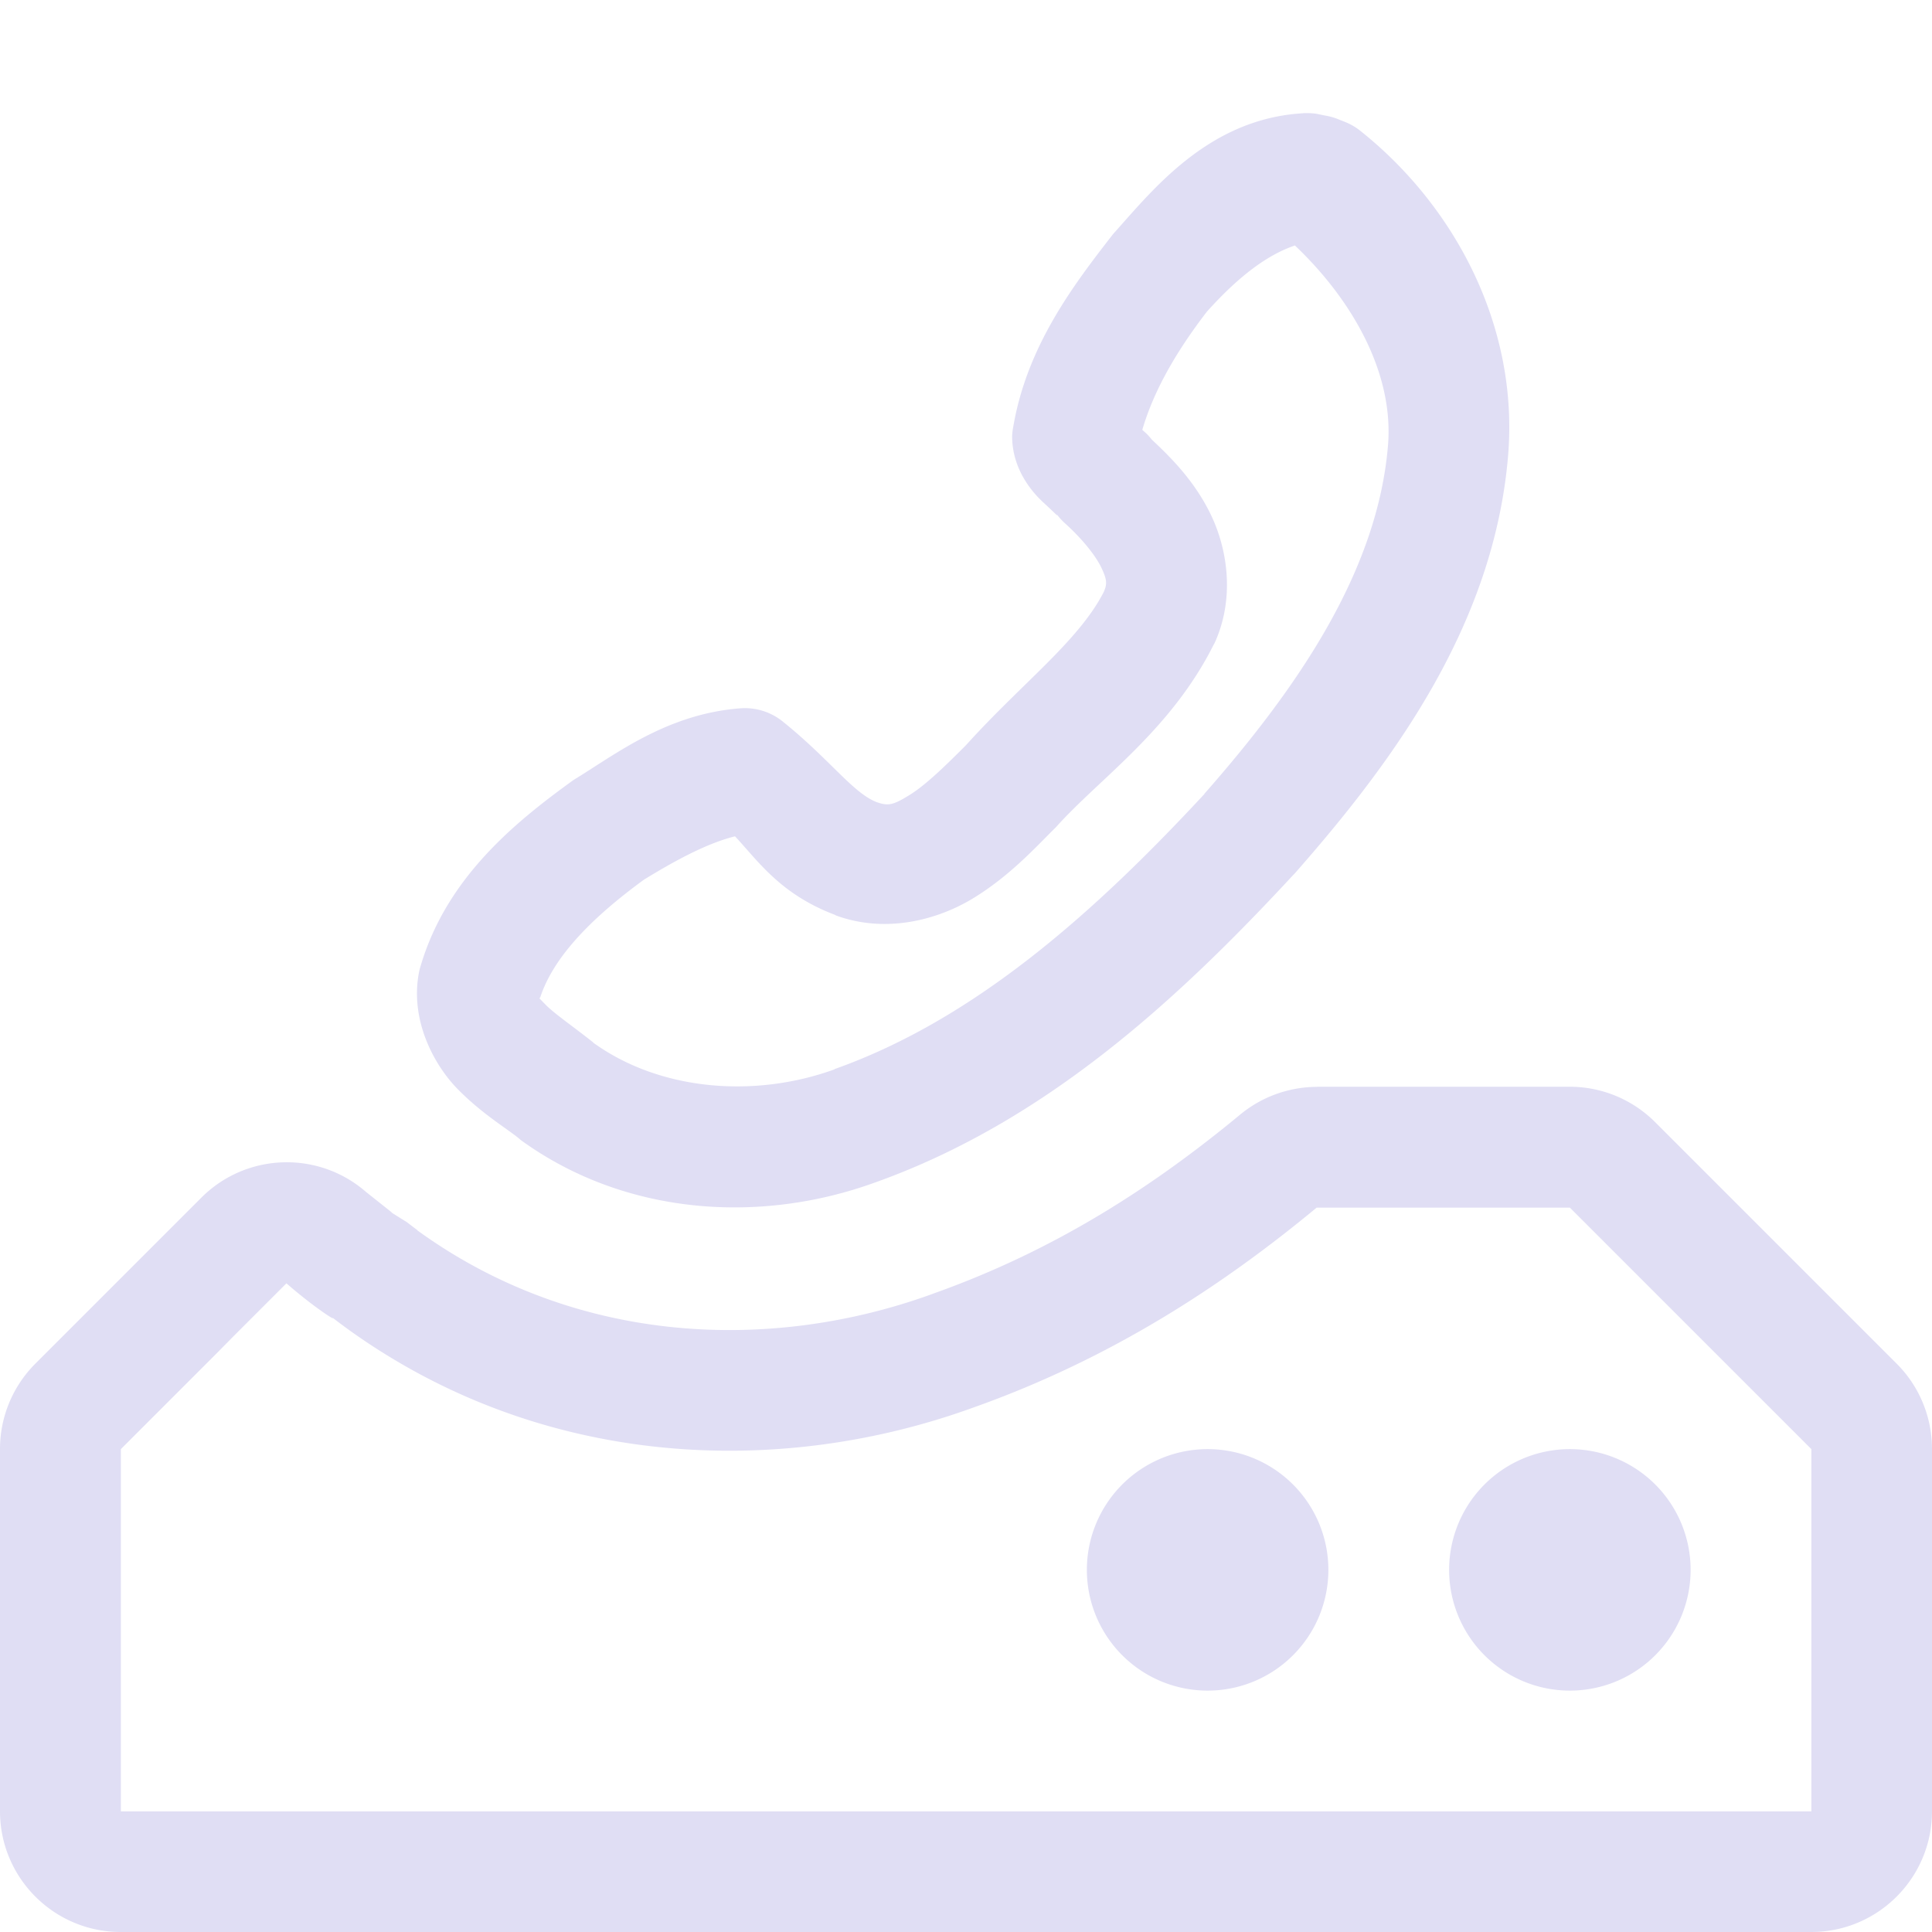 <svg width="16" height="16" version="1.1" xmlns="http://www.w3.org/2000/svg">
 <path d="m10.791 0.938c-0.778 0.045-1.24 0.629-1.56 0.986a0.5 0.5 0 0 0-0.021 0.025c-0.321 0.413-0.704 0.917-0.818 1.582a0.5 0.5 0 0 0-0.01 0.08c0 0.285 0.177 0.477 0.268 0.559 0.09 0.082 0.127 0.126 0.094 0.078a0.5 0.5 0 0 0 0.076 0.086c0.128 0.115 0.247 0.256 0.299 0.363 0.05 0.104 0.051 0.14 0.021 0.207-0.209 0.407-0.678 0.755-1.137 1.264-0.168 0.169-0.337 0.334-0.471 0.416-0.134 0.083-0.176 0.093-0.271 0.059-0.196-0.074-0.386-0.352-0.779-0.668a0.5 0.5 0 0 0-0.352-0.109c-0.6 0.046-1.027 0.376-1.355 0.578a0.5 0.5 0 0 0-0.033 0.021c-0.472 0.342-1.041 0.8-1.258 1.533a0.5 0.5 0 0 0-0.01 0.035c-0.087 0.399 0.114 0.778 0.312 0.982 0.199 0.204 0.404 0.326 0.508 0.41a0.5 0.5 0 0 0 0.021 0.018c0.862 0.624 1.977 0.695 2.926 0.352 1.427-0.507 2.529-1.534 3.471-2.551a0.5 0.5 0 0 0 0.01-0.01c0.814-0.925 1.652-2.059 1.768-3.467a0.5 0.5 0 0 0 0-0.002c0.086-1.059-0.437-2.055-1.225-2.682a0.5 0.5 0 0 0-0.123-0.072l-0.068-0.027a0.5 0.5 0 0 0-0.1-0.027l-0.068-0.014a0.5 0.5 0 0 0-0.086-0.006 0.5 0.5 0 0 0-0.025 0h-0.002zm-0.066 1.096c0.462 0.438 0.819 1.044 0.77 1.652-0.086 1.049-0.754 2.016-1.52 2.887v0.002c-0.901 0.971-1.894 1.864-3.064 2.279a0.5 0.5 0 0 0 0 0.002c-0.665 0.241-1.446 0.177-1.998-0.221v-0.002c-0.169-0.134-0.326-0.241-0.398-0.316-0.062-0.064-0.048-0.046-0.041-0.057 0.114-0.35 0.451-0.677 0.859-0.975 0.303-0.186 0.543-0.306 0.754-0.359 0.193 0.206 0.375 0.48 0.832 0.652a0.5 0.5 0 0 0 0 0.002c0.422 0.156 0.855 0.035 1.147-0.145 0.291-0.179 0.5-0.406 0.662-0.568a0.5 0.5 0 0 0 0.02-0.02c0.358-0.4 0.945-0.796 1.301-1.504a0.5 0.5 0 0 0 0.01-0.018c0.168-0.369 0.108-0.773-0.031-1.062-0.129-0.267-0.313-0.458-0.488-0.621-0.037-0.046-0.051-0.056-0.08-0.082 0.092-0.316 0.274-0.64 0.535-0.979 0.272-0.303 0.51-0.475 0.732-0.549zm0.182 6.967c-0.233 4.53e-4 -0.458 0.082-0.637 0.23-0.72 0.596-1.535 1.125-2.541 1.482 0 0.001-0.01 0.003-0.01 0.004-1.342 0.487-2.953 0.421-4.262-0.527v-0.002l-0.07-0.053-0.018-0.014-0.135-0.084 0.016 0.008-0.219-0.174c-0.396-0.345-0.992-0.324-1.363 0.047l-1.375 1.375c-0.188 0.188-0.293 0.442-0.293 0.707v3c1e-4 0.552 0.448 1 1 1h14c0.552-5.5e-5 1-0.448 1-1v-3c-1e-4 -0.265-0.105-0.52-0.293-0.707l-2-2c-0.188-0.188-0.442-0.293-0.707-0.293h-2.094zm-0.004 1h0.004 2.094l2 2v3h-14v-3l0.803-0.803 0.125-0.127 0.443-0.443c0.245 0.213 0.433 0.327 0.375 0.279 0.041 0.032 0.083 0.063 0.125 0.094 1.606 1.163 3.574 1.242 5.188 0.656 1.141-0.405 2.062-1.008 2.844-1.656zm-0.902 2a1 1 0 0 0-1 1 1 1 0 0 0 1 1 1 1 0 0 0 1-1 1 1 0 0 0-1-1zm3 0a1 1 0 0 0-1 1 1 1 0 0 0 1 1 1 1 0 0 0 1-1 1 1 0 0 0-1-1z" fill="#e0def4"/>
</svg>

